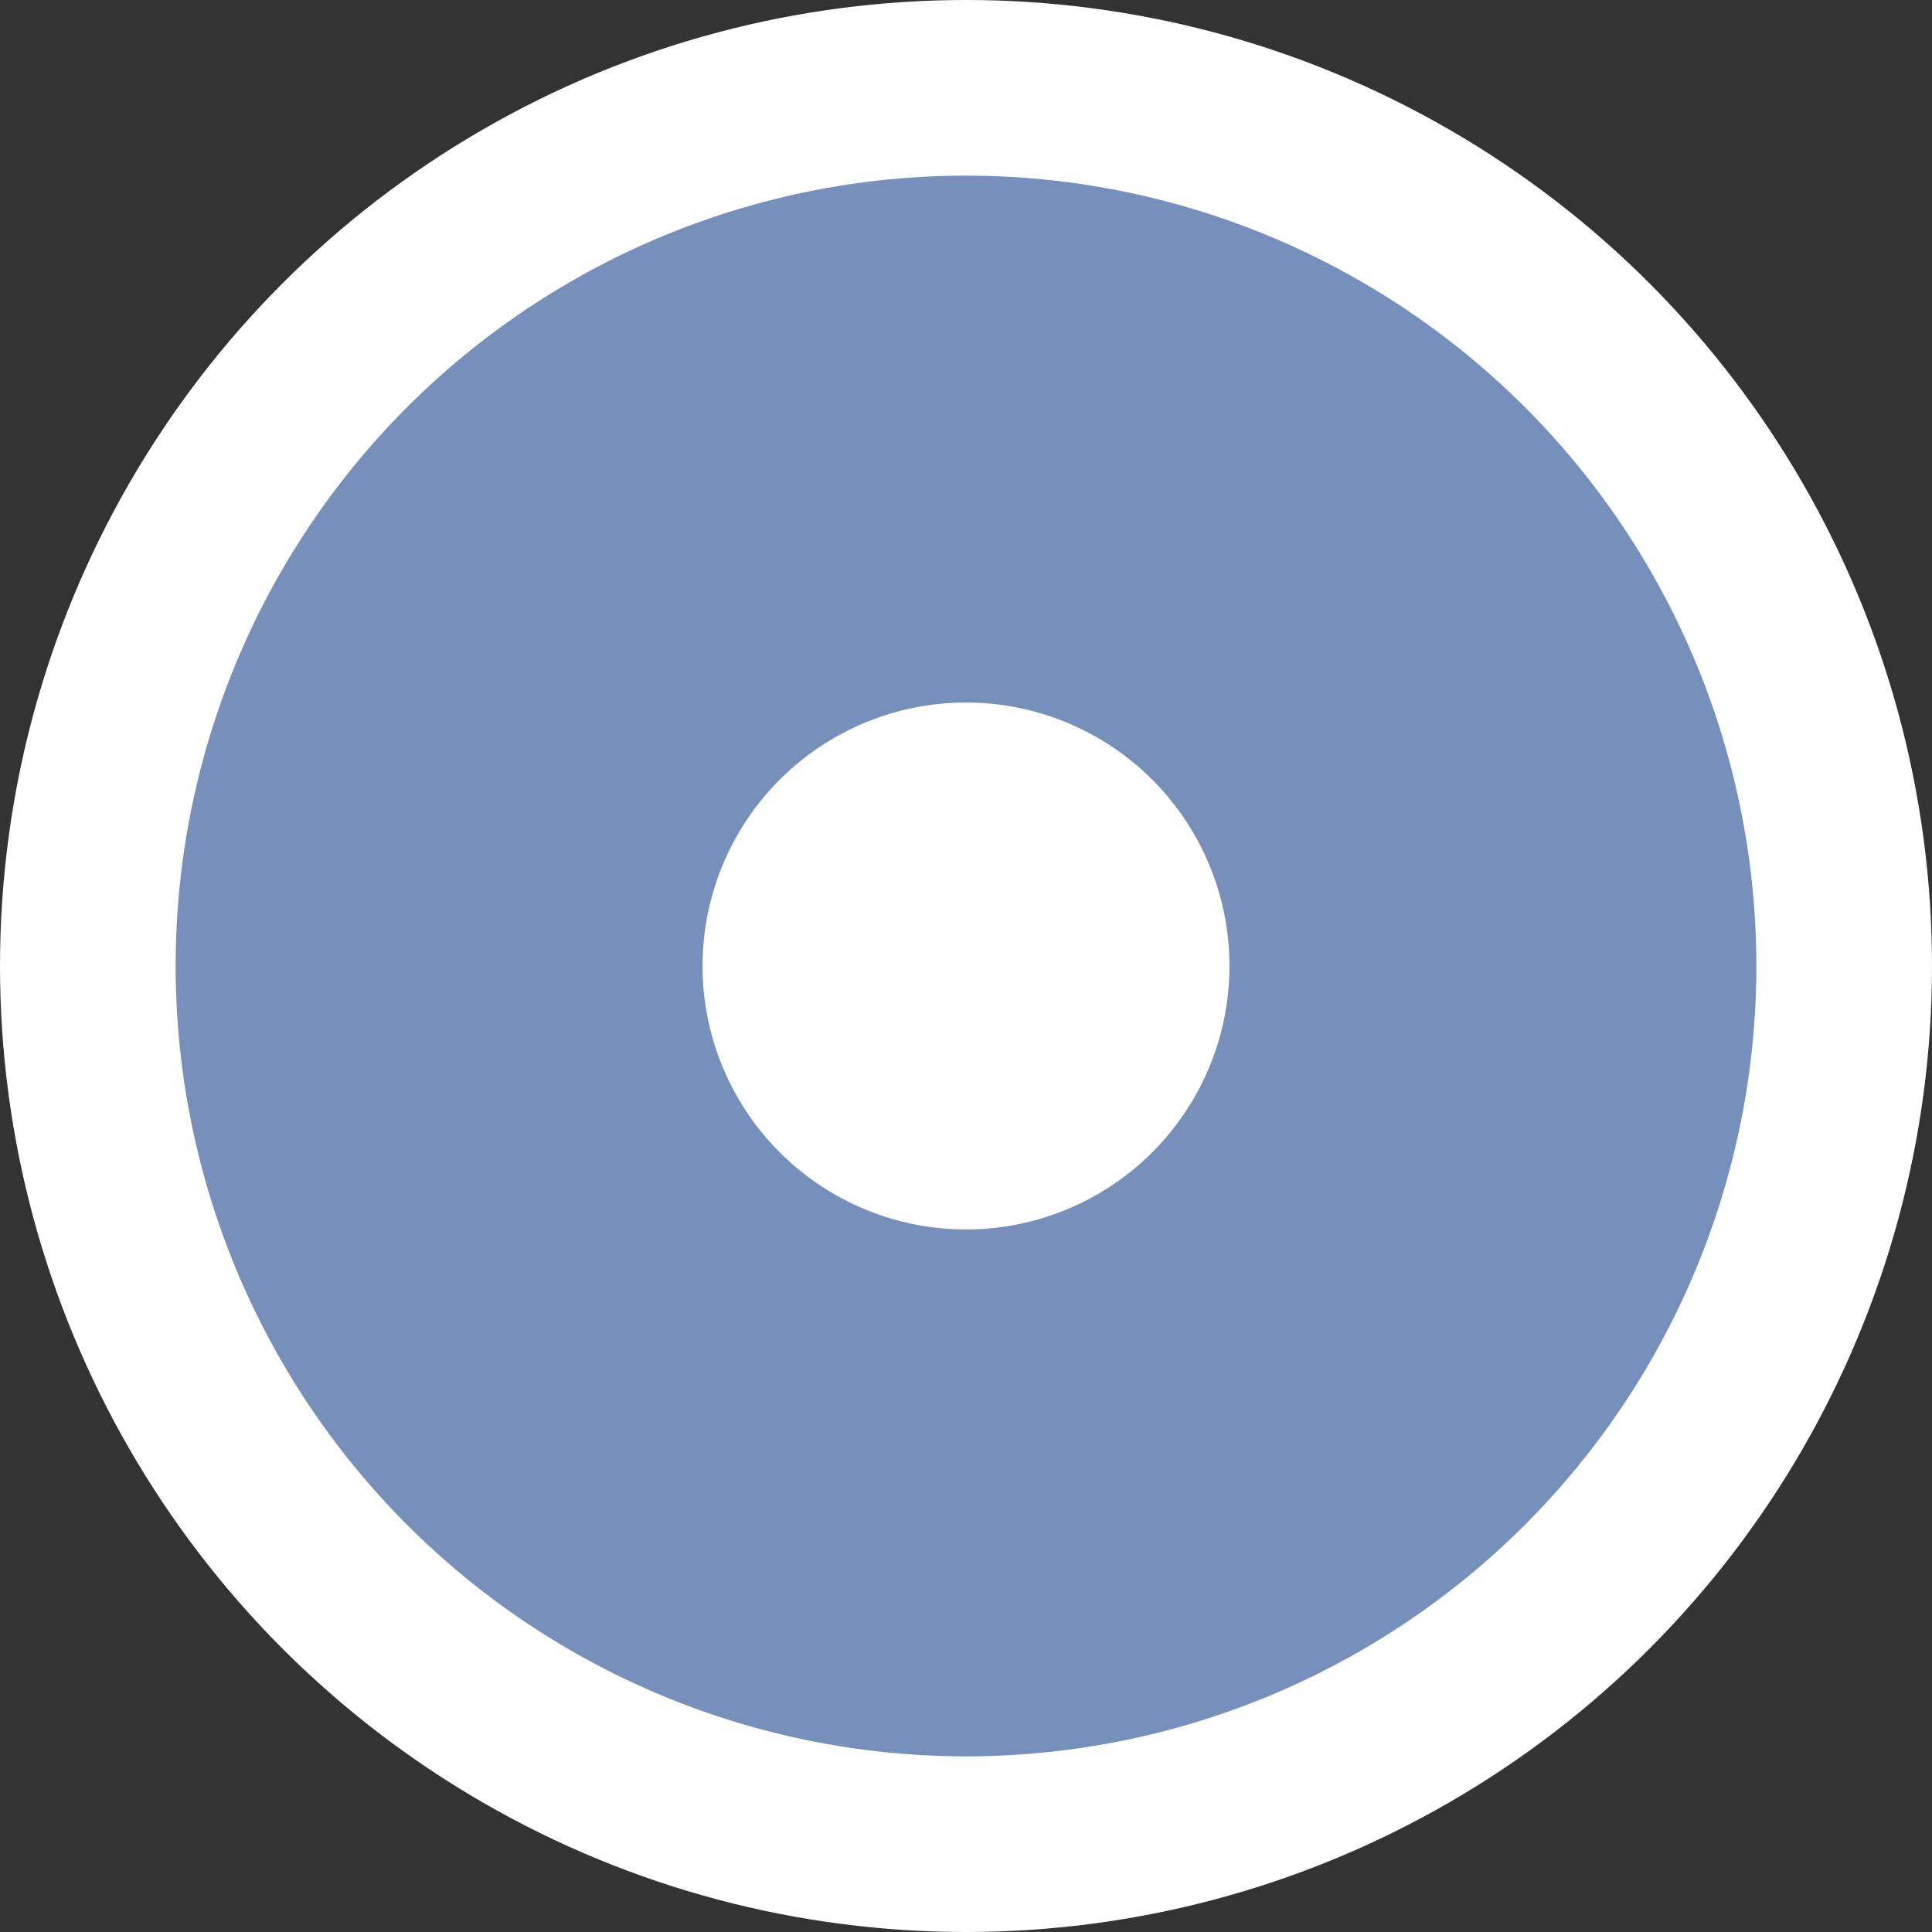 <svg id="Group_70342" data-name="Group 70342" xmlns="http://www.w3.org/2000/svg" width="22" height="22" viewBox="0 0 22 22">
  <rect x="0" y="0" width="22" height="22" fill="#333333" stroke="none"/>
  <circle id="Ellipse_635" data-name="Ellipse 635" cx="11" cy="11" r="11" fill="#fff"/>
  <g id="Ellipse_636" data-name="Ellipse 636" transform="translate(2 2)" fill="#fff" stroke="#778fbb" stroke-width="6">
    <circle cx="9" cy="9" r="9" stroke="none"/>
    <circle cx="9" cy="9" r="6" fill="none"/>
  </g>
</svg>
